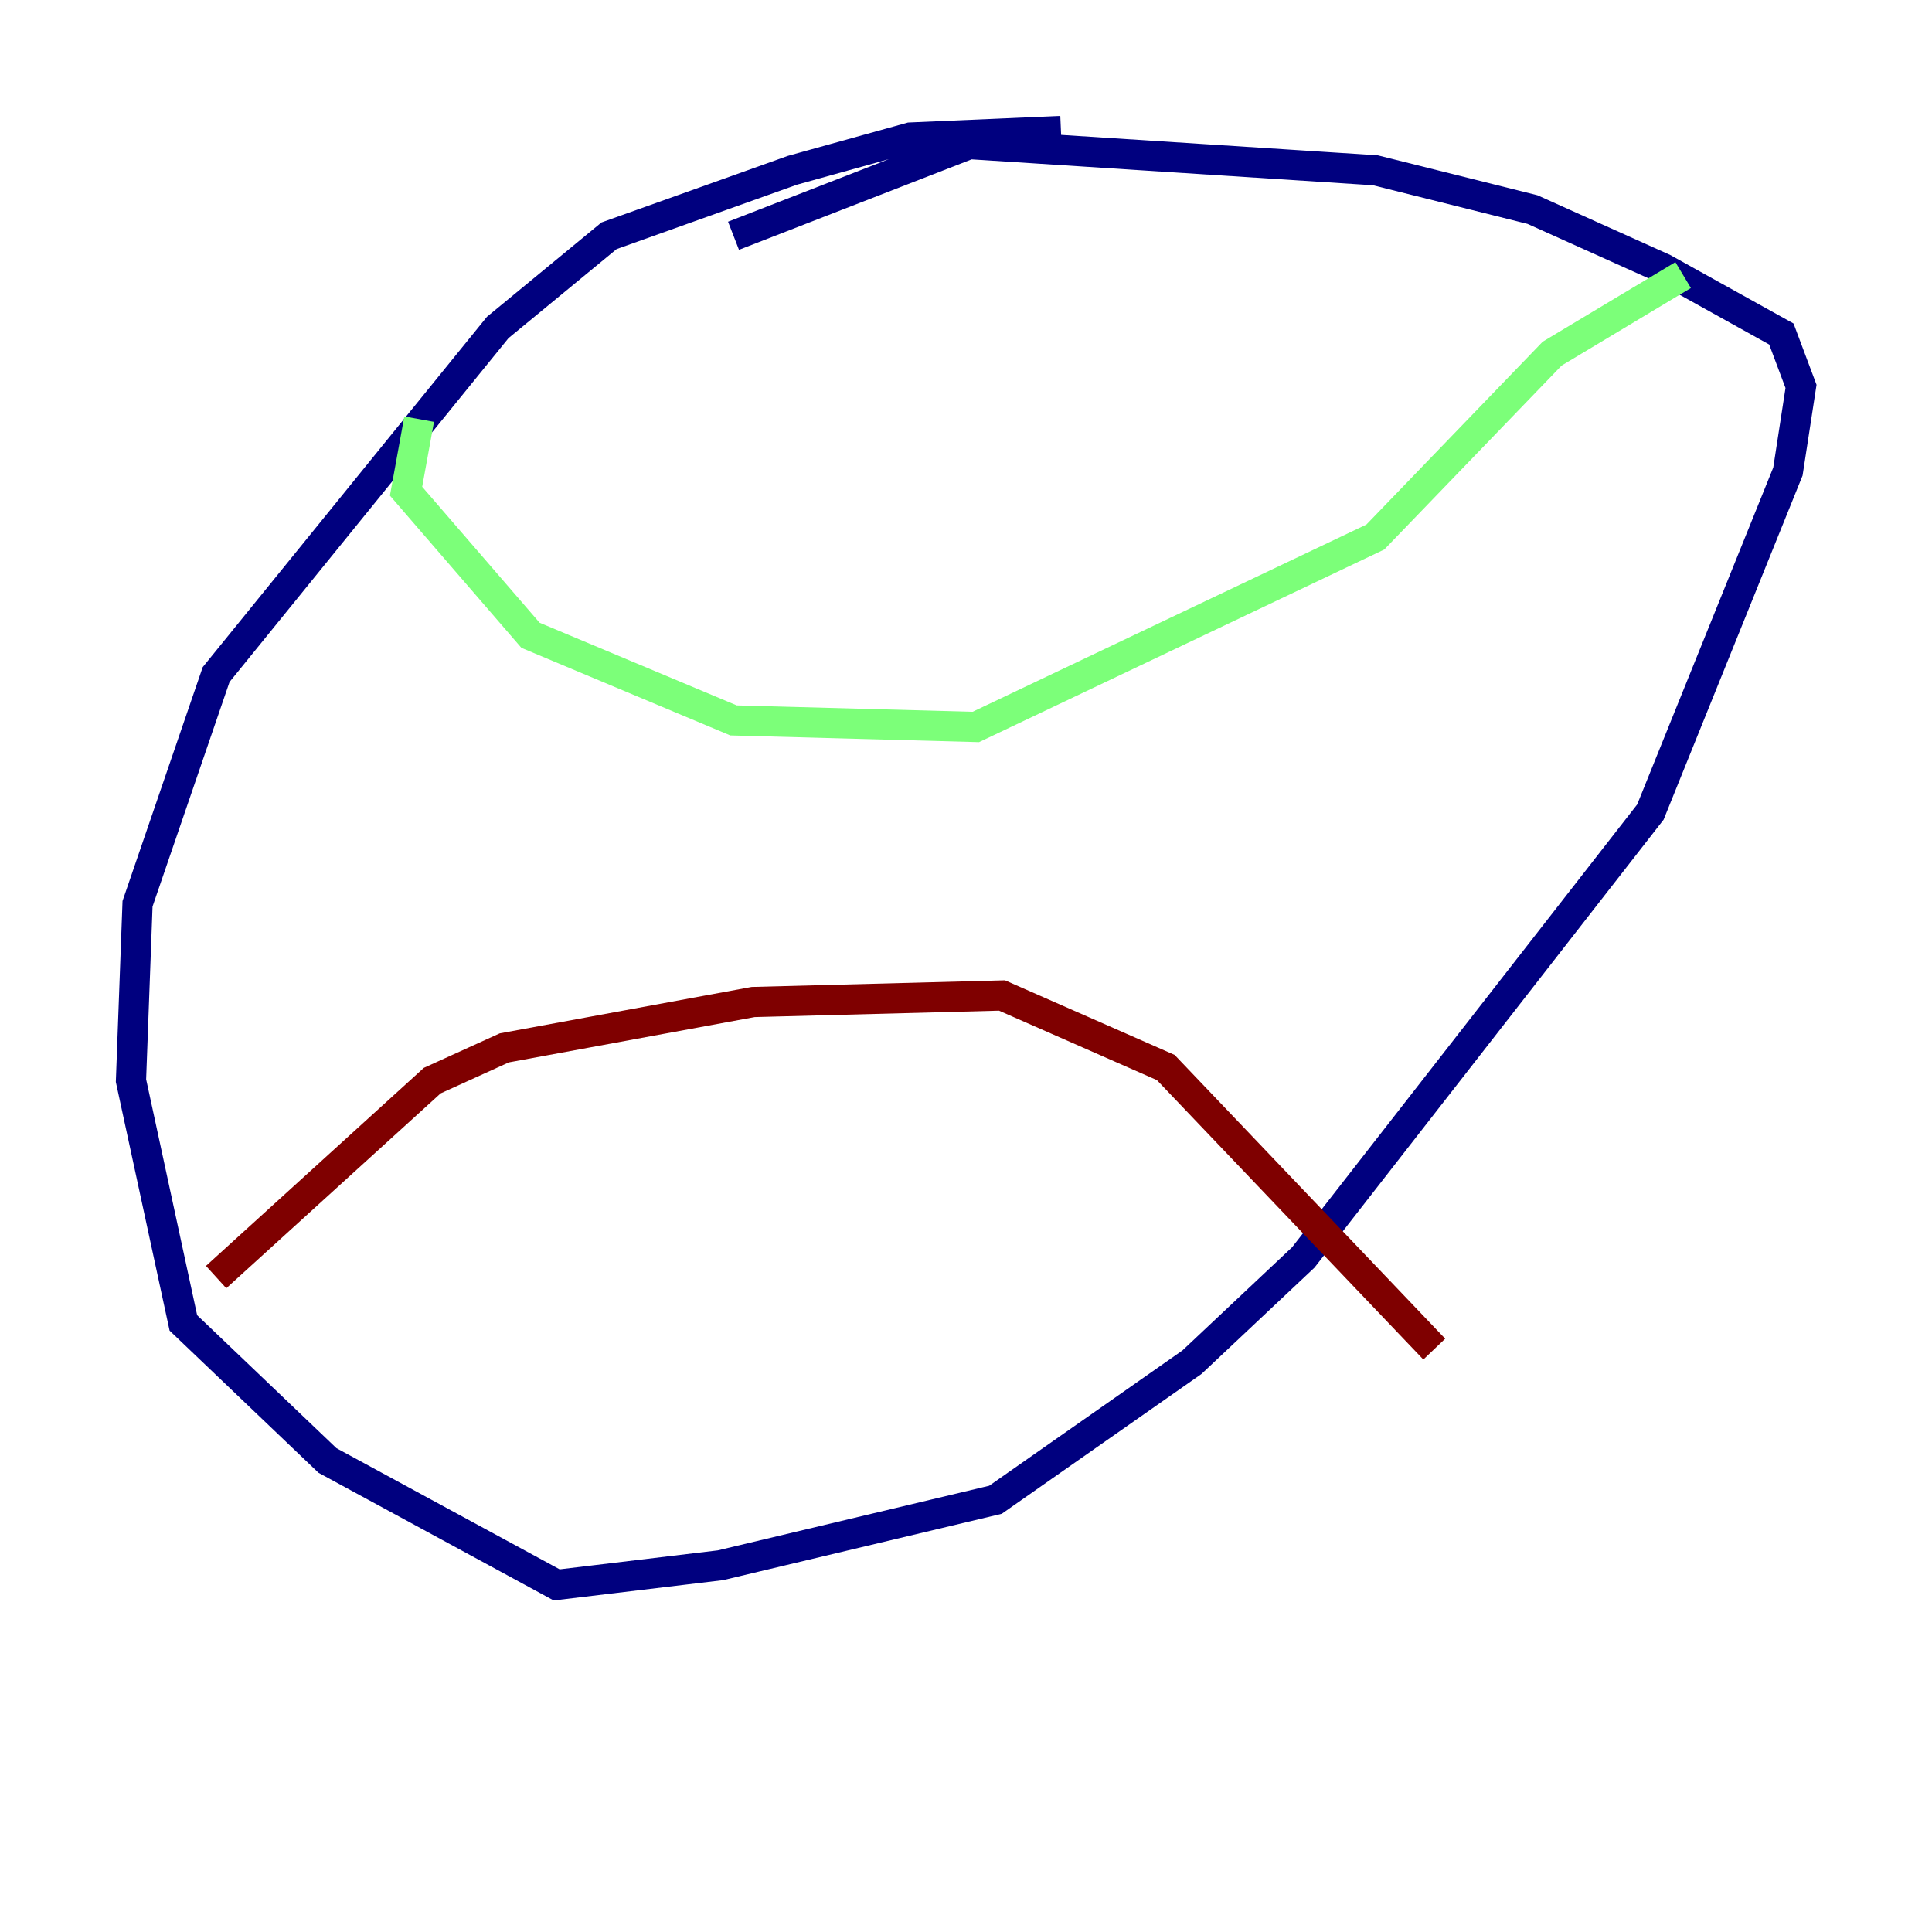 <?xml version="1.0" encoding="utf-8" ?>
<svg baseProfile="tiny" height="128" version="1.2" viewBox="0,0,128,128" width="128" xmlns="http://www.w3.org/2000/svg" xmlns:ev="http://www.w3.org/2001/xml-events" xmlns:xlink="http://www.w3.org/1999/xlink"><defs /><polyline fill="none" points="70.291,8.678 60.312,9.112 52.502,11.281 40.352,15.62 32.976,21.695 14.319,44.691 9.112,59.878 8.678,71.593 12.149,87.647 21.695,96.759 36.881,105.003 47.729,103.702 65.953,99.363 78.969,90.251 86.346,83.308 109.342,53.803 118.454,31.241 119.322,25.6 118.02,22.129 110.21,17.79 101.532,13.885 91.119,11.281 64.217,9.546 48.597,15.62" stroke="#00007f" stroke-width="2" /><polyline fill="none" points="27.77,27.77 26.902,32.542 35.146,42.088 48.597,47.729 64.651,48.163 91.119,35.58 102.834,23.43 111.512,18.224" stroke="#7cff79" stroke-width="2" /><polyline fill="none" points="14.319,84.61 28.637,71.593 33.41,69.424 49.898,66.386 66.386,65.953 77.234,70.725 95.024,89.383" stroke="#7f0000" stroke-width="2" /></svg>